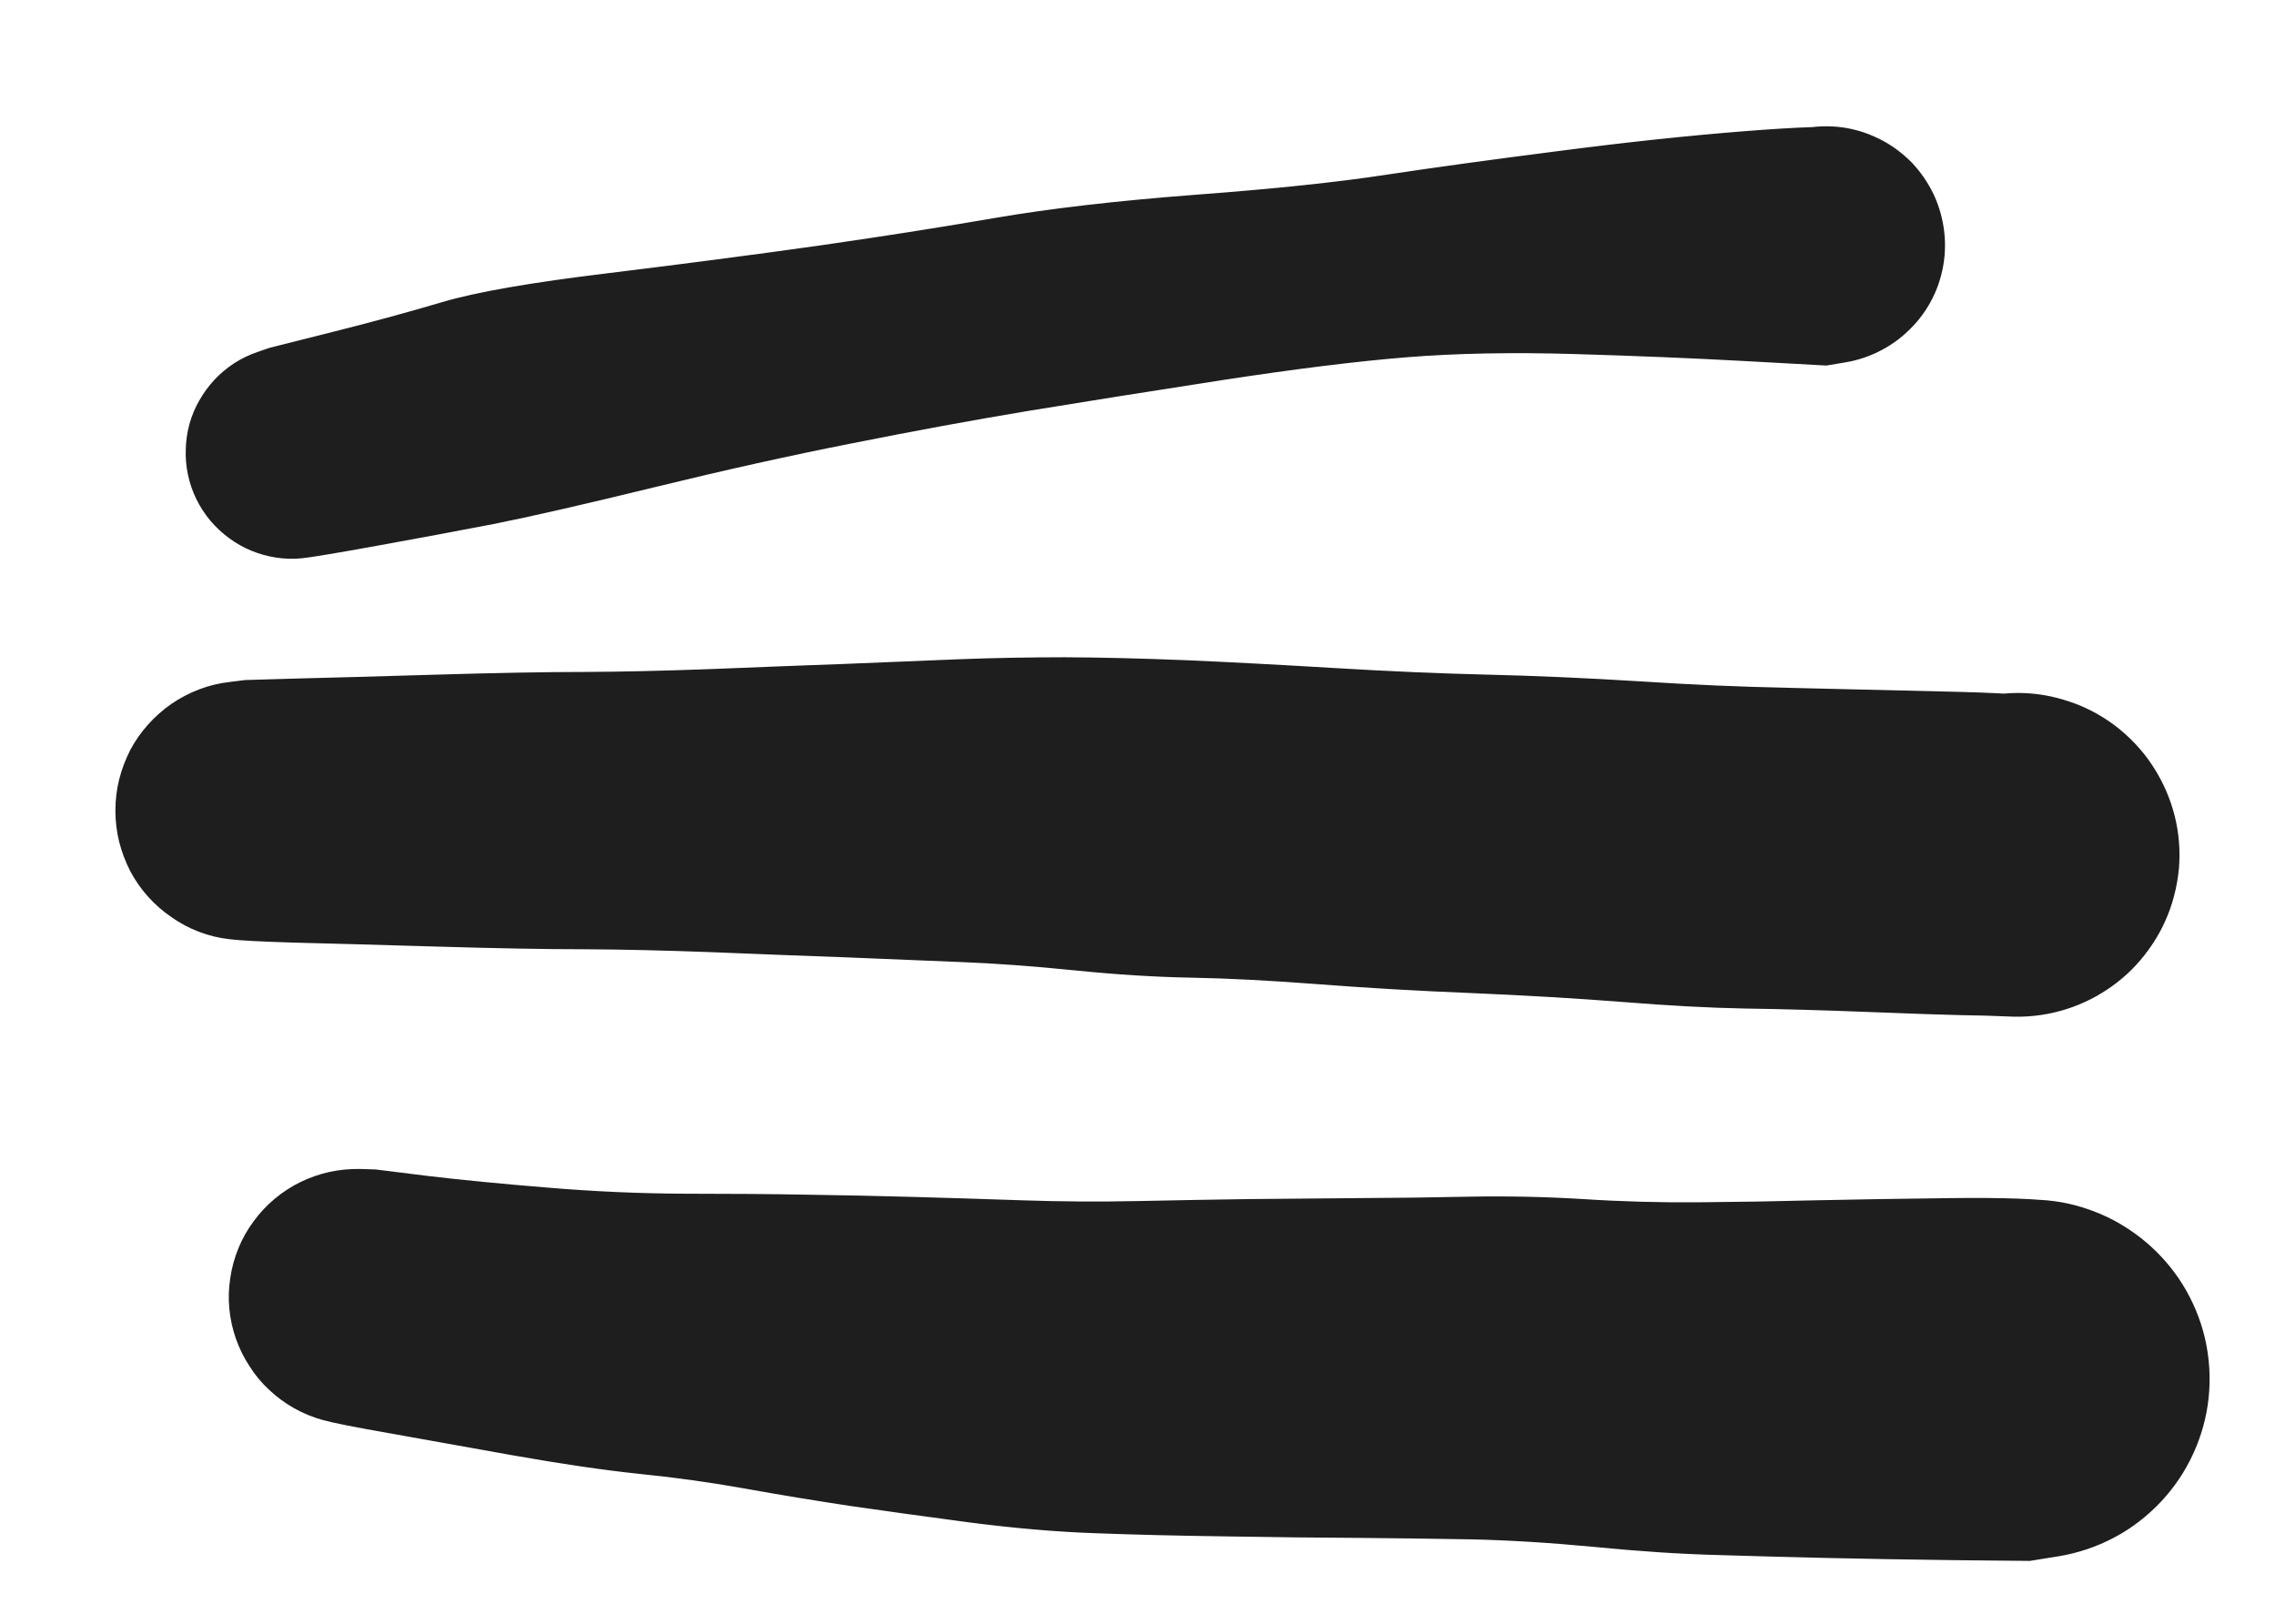 <?xml version="1.0" standalone="no"?>
<!DOCTYPE svg PUBLIC "-//W3C//DTD SVG 1.1//EN" "http://www.w3.org/Graphics/SVG/1.1/DTD/svg11.dtd">
<svg version="1.1" xmlns="http://www.w3.org/2000/svg" viewBox="0 0 92.851 66.296" width="92.851" height="66.296"><!-- svg-source:excalidraw --><defs><style class="style-fonts">
      </style></defs><g transform="translate(11.912 18.472) rotate(0 31.313 -4.236)" stroke="none"><path fill="#1e1e1e" d="M -0.92,-4.27 Q -0.92,-4.27 1.58,-4.90 4.09,-5.53 6.14,-6.14 8.19,-6.75 12.91,-7.32 17.64,-7.90 21.47,-8.44 25.31,-8.99 28.67,-9.57 32.03,-10.15 36.86,-10.52 41.68,-10.88 44.67,-11.34 47.66,-11.79 51.73,-12.31 55.80,-12.84 59.21,-13.11 62.61,-13.38 63.40,-13.25 64.18,-13.13 64.88,-12.75 65.59,-12.38 66.14,-11.81 66.68,-11.23 67.02,-10.51 67.35,-9.79 67.44,-9.00 67.53,-8.21 67.36,-7.43 67.19,-6.65 66.78,-5.97 66.37,-5.29 65.76,-4.78 65.16,-4.26 64.42,-3.97 63.68,-3.67 62.89,-3.63 62.10,-3.58 61.33,-3.79 60.56,-4.00 59.90,-4.45 59.25,-4.89 58.76,-5.53 58.28,-6.16 58.03,-6.91 57.77,-7.66 57.77,-8.46 57.77,-9.25 58.02,-10.01 58.28,-10.76 58.76,-11.40 59.24,-12.03 59.89,-12.48 60.55,-12.92 61.32,-13.14 62.08,-13.35 62.88,-13.31 63.67,-13.27 64.41,-12.97 65.15,-12.68 65.75,-12.17 66.36,-11.65 66.77,-10.97 67.18,-10.29 67.35,-9.52 67.53,-8.74 67.44,-7.95 67.36,-7.16 67.02,-6.44 66.69,-5.71 66.14,-5.14 65.60,-4.56 64.90,-4.19 64.19,-3.81 63.41,-3.68 62.63,-3.55 62.63,-3.55 62.63,-3.55 59.35,-3.73 56.08,-3.91 52.31,-4.02 48.54,-4.13 45.53,-3.89 42.51,-3.65 37.94,-2.95 33.36,-2.24 30.01,-1.69 26.65,-1.13 22.89,-0.38 19.13,0.36 14.79,1.42 10.45,2.48 8.23,2.92 6.00,3.35 3.46,3.81 0.92,4.27 0.39,4.32 -0.12,4.37 -0.64,4.29 -1.17,4.21 -1.65,4.01 -2.14,3.81 -2.57,3.49 -2.99,3.18 -3.33,2.78 -3.67,2.37 -3.90,1.90 -4.13,1.43 -4.24,0.91 -4.35,0.39 -4.33,-0.12 -4.32,-0.65 -4.18,-1.16 -4.04,-1.67 -3.78,-2.12 -3.52,-2.58 -3.16,-2.97 -2.80,-3.35 -2.36,-3.64 -1.91,-3.93 -1.41,-4.10 -0.92,-4.27 -0.92,-4.27 L -0.92,-4.27 Z"></path></g><g transform="translate(10 33.091) rotate(0 36.172 0.902)" stroke="none"><path fill="#1e1e1e" d="M 0,-5.33 Q 0,-5.33 2.04,-5.39 4.09,-5.44 7.80,-5.55 11.51,-5.66 13.82,-5.66 16.13,-5.67 19.07,-5.78 22.00,-5.90 24.52,-5.99 27.03,-6.09 29.16,-6.18 31.28,-6.26 33.47,-6.26 35.66,-6.25 38.40,-6.14 41.14,-6.02 44.47,-5.82 47.80,-5.62 50.73,-5.55 53.65,-5.48 56.88,-5.28 60.10,-5.07 63.09,-5.01 66.08,-4.94 69.85,-4.85 73.63,-4.76 74.64,-4.39 75.66,-4.01 76.50,-3.33 77.34,-2.64 77.92,-1.73 78.50,-0.81 78.76,0.23 79.02,1.28 78.93,2.36 78.83,3.44 78.40,4.44 77.97,5.43 77.24,6.23 76.51,7.04 75.57,7.57 74.62,8.10 73.56,8.30 72.49,8.50 71.42,8.35 70.35,8.20 69.38,7.71 68.41,7.22 67.65,6.45 66.88,5.69 66.40,4.71 65.93,3.74 65.78,2.66 65.64,1.59 65.85,0.53 66.06,-0.53 66.60,-1.47 67.14,-2.41 67.94,-3.13 68.75,-3.85 69.75,-4.27 70.75,-4.70 71.83,-4.78 72.91,-4.87 73.96,-4.60 75.01,-4.33 75.92,-3.75 76.83,-3.16 77.51,-2.31 78.18,-1.46 78.55,-0.44 78.92,0.56 78.95,1.65 78.97,2.73 78.65,3.77 78.33,4.80 77.69,5.68 77.06,6.56 76.17,7.19 75.29,7.81 74.25,8.13 73.21,8.44 72.13,8.41 71.05,8.37 71.05,8.37 71.05,8.37 70.05,8.35 69.05,8.33 66.24,8.22 63.42,8.11 61.23,8.08 59.05,8.04 56.20,7.81 53.36,7.59 50.09,7.45 46.83,7.32 43.84,7.09 40.86,6.86 38.63,6.82 36.40,6.78 33.84,6.52 31.28,6.26 29.16,6.18 27.03,6.09 24.52,5.99 22.00,5.90 19.07,5.78 16.13,5.67 13.82,5.66 11.51,5.66 7.80,5.55 4.09,5.44 2.04,5.39 0,5.33 -0.63,5.25 -1.27,5.18 -1.87,4.95 -2.48,4.72 -3.00,4.35 -3.53,3.99 -3.96,3.51 -4.39,3.03 -4.69,2.46 -4.98,1.89 -5.14,1.26 -5.29,0.64 -5.29,-0.00 -5.29,-0.64 -5.14,-1.26 -4.98,-1.89 -4.69,-2.46 -4.39,-3.03 -3.96,-3.51 -3.53,-3.99 -3.00,-4.36 -2.47,-4.72 -1.87,-4.95 -1.27,-5.18 -0.63,-5.25 0.00,-5.33 0.00,-5.33 L 0,-5.33 Z"></path></g><g transform="translate(14.559 52.94) rotate(0 34.146 1.678)" stroke="none"><path fill="#1e1e1e" d="M 0.77,-5.20 Q 0.77,-5.20 2.86,-4.94 4.95,-4.69 7.78,-4.46 10.62,-4.22 13.43,-4.21 16.24,-4.21 18.38,-4.17 20.52,-4.14 22.68,-4.08 24.83,-4.02 27.18,-3.94 29.53,-3.86 31.88,-3.91 34.23,-3.96 36.36,-3.99 38.50,-4.01 40.83,-4.03 43.17,-4.04 45.47,-4.09 47.78,-4.13 50.07,-3.99 52.36,-3.84 54.80,-3.86 57.23,-3.88 59.50,-3.94 61.78,-3.99 65.03,-4.03 68.29,-4.07 69.47,-3.87 70.66,-3.68 71.72,-3.12 72.78,-2.55 73.61,-1.68 74.44,-0.81 74.94,0.27 75.45,1.36 75.58,2.56 75.71,3.75 75.45,4.93 75.19,6.10 74.57,7.13 73.95,8.16 73.03,8.94 72.12,9.72 71.00,10.16 69.88,10.61 68.68,10.67 67.48,10.74 66.32,10.42 65.17,10.09 64.17,9.42 63.18,8.74 62.45,7.79 61.72,6.83 61.34,5.69 60.95,4.55 60.95,3.35 60.96,2.15 61.34,1.01 61.72,-0.12 62.45,-1.08 63.18,-2.03 64.17,-2.71 65.17,-3.38 66.33,-3.70 67.49,-4.03 68.69,-3.96 69.89,-3.90 71.00,-3.45 72.12,-3.00 73.03,-2.23 73.95,-1.45 74.57,-0.42 75.19,0.60 75.45,1.78 75.71,2.95 75.58,4.15 75.45,5.34 74.94,6.43 74.44,7.52 73.61,8.39 72.78,9.27 71.72,9.83 70.66,10.39 69.47,10.59 68.28,10.78 68.29,10.78 68.29,10.78 65.24,10.75 62.18,10.71 60.00,10.66 57.82,10.61 55.54,10.54 53.26,10.48 50.52,10.21 47.78,9.95 45.47,9.90 43.16,9.86 40.83,9.84 38.49,9.83 35.51,9.78 32.53,9.74 30.16,9.65 27.80,9.57 25.01,9.21 22.23,8.84 20.10,8.53 17.98,8.21 15.86,7.83 13.75,7.45 11.56,7.23 9.37,7.00 6.37,6.47 3.36,5.93 1.29,5.56 -0.77,5.20 -1.38,5.03 -2.00,4.86 -2.55,4.55 -3.10,4.24 -3.56,3.81 -4.03,3.38 -4.37,2.84 -4.72,2.31 -4.93,1.71 -5.14,1.11 -5.20,0.48 -5.26,-0.14 -5.16,-0.77 -5.07,-1.39 -4.83,-1.98 -4.59,-2.57 -4.21,-3.08 -3.84,-3.59 -3.35,-4.00 -2.86,-4.41 -2.29,-4.69 -1.73,-4.96 -1.11,-5.10 -0.49,-5.23 0.14,-5.22 0.77,-5.20 0.77,-5.20 L 0.77,-5.20 Z"></path></g></svg>